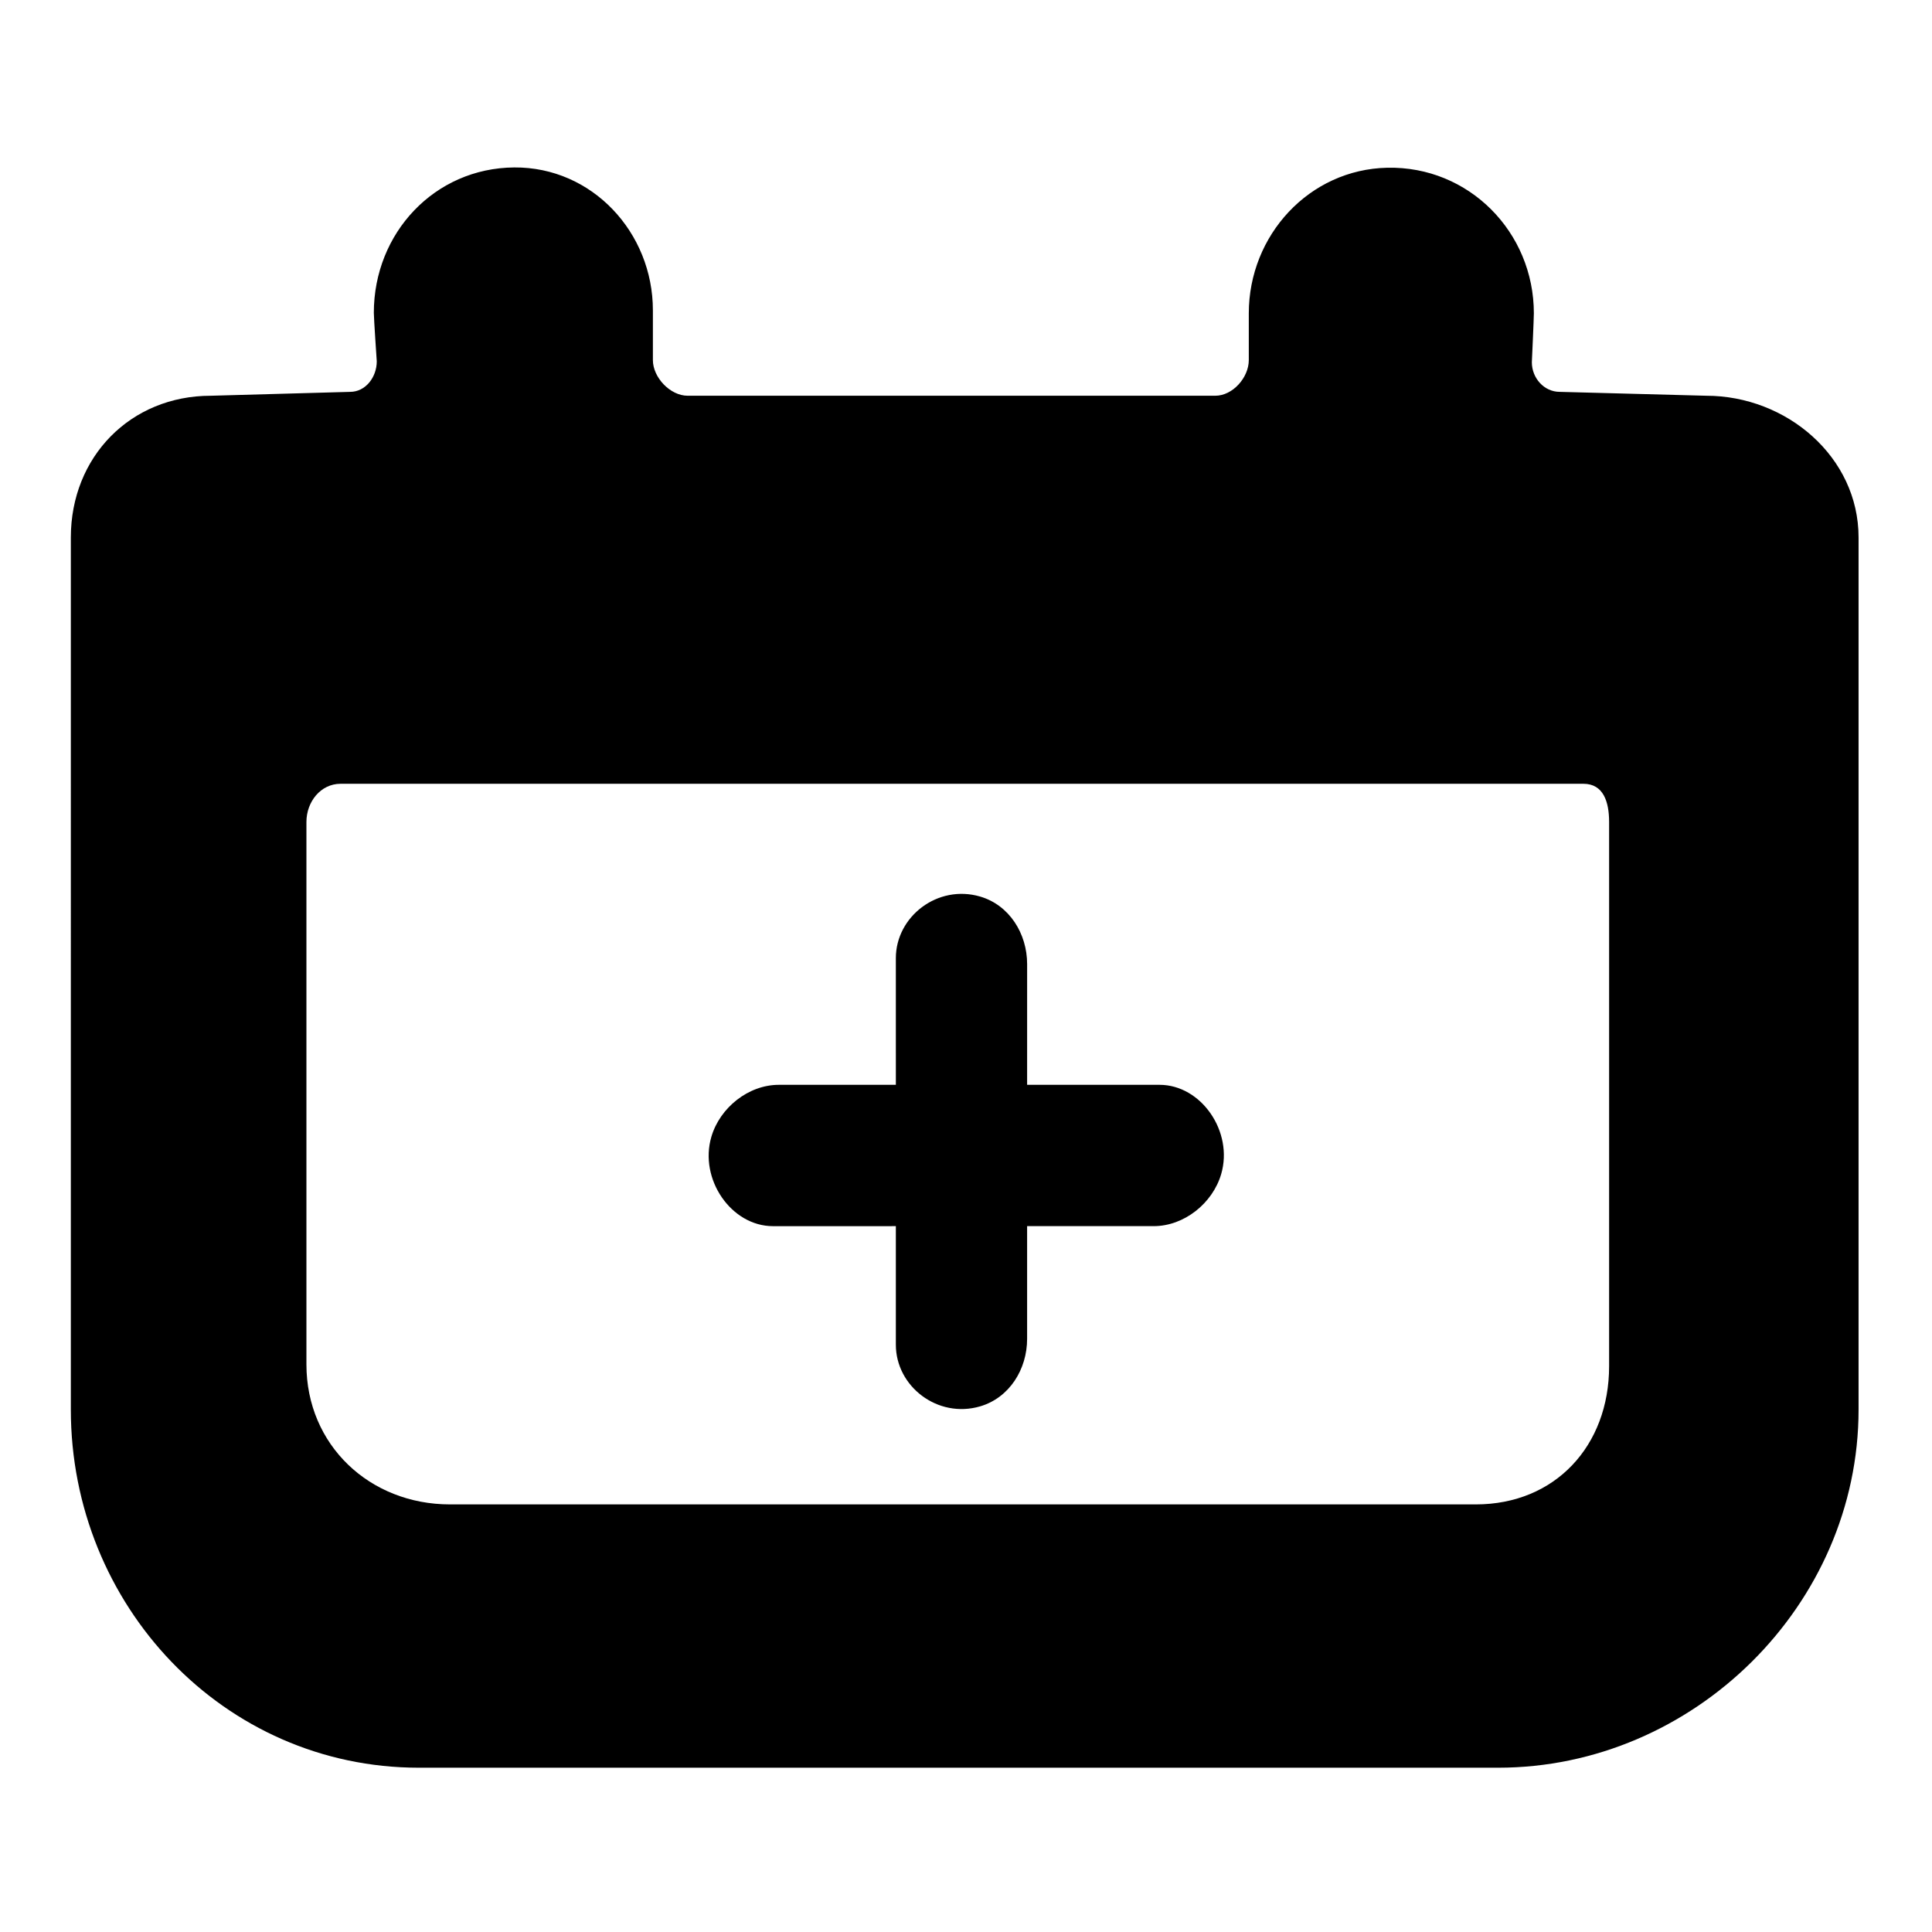 <?xml version="1.0" encoding="utf-8"?>
<!-- Generator: Adobe Illustrator 16.0.0, SVG Export Plug-In . SVG Version: 6.00 Build 0)  -->
<!DOCTYPE svg PUBLIC "-//W3C//DTD SVG 1.1//EN" "http://www.w3.org/Graphics/SVG/1.1/DTD/svg11.dtd">
<svg version="1.1" id="Layer_1" xmlns="http://www.w3.org/2000/svg" xmlns:xlink="http://www.w3.org/1999/xlink" x="0px" y="0px"
	 width="300px" height="300px" viewBox="0 0 300 300" enable-background="new 0 0 300 300" xml:space="preserve">
<path d="M179.145,190.395h-19.656v17.508c0.002,4.723-2.758,9.146-7.291,10.475c-6.594,1.934-13.09-3.096-13.09-9.564v-18.418
	l-19.085,0.002c-6.466-0.002-11.498-7.28-9.563-13.875c1.329-4.531,5.754-8.072,10.477-8.072h18.172l-0.002-19.668
	c0.001-6.468,6.497-11.498,13.09-9.567c4.537,1.329,7.292,5.755,7.295,10.479l-0.002,18.756h20.568
	c6.466,0,11.496,7.273,9.565,13.867C188.293,186.852,183.869,190.393,179.145,190.395z M288.597,83.452v135.433
	c0,30.342-25.638,55.605-55.978,55.605H65.05c-30.343,0-54.05-25.264-54.05-55.605V83.452c0-12.496,9.243-22.001,21.74-22.001
	l21.617-0.603c2.438,0,4.146-2.309,4.146-4.745c0,0-0.455-6.673-0.455-7.532c0-12.393,9.441-22.483,21.809-22.571
	c12.089-0.084,21.523,10.099,21.523,22.188v7.725c0,2.701,2.693,5.537,5.395,5.537h81.934c2.71,0,5.203-2.826,5.203-5.537v-7.26
	c0-12.124,9.383-22.352,21.505-22.608c12.67-0.269,22.759,9.998,22.759,22.605c0,0.856-0.312,7.607-0.312,7.607
	c0,2.438,1.89,4.59,4.33,4.59l22.734,0.603C277.426,61.451,288.597,70.956,288.597,83.452z M249.862,127.631
	c0-3.113-0.878-5.926-3.992-5.926H52.889c-3.113,0-5.307,2.813-5.307,5.926v84.238c0,12.498,9.801,21.734,22.297,21.734h159.275
	c12.348,0,20.708-9.113,20.708-21.459V127.631z"/>
</svg>
